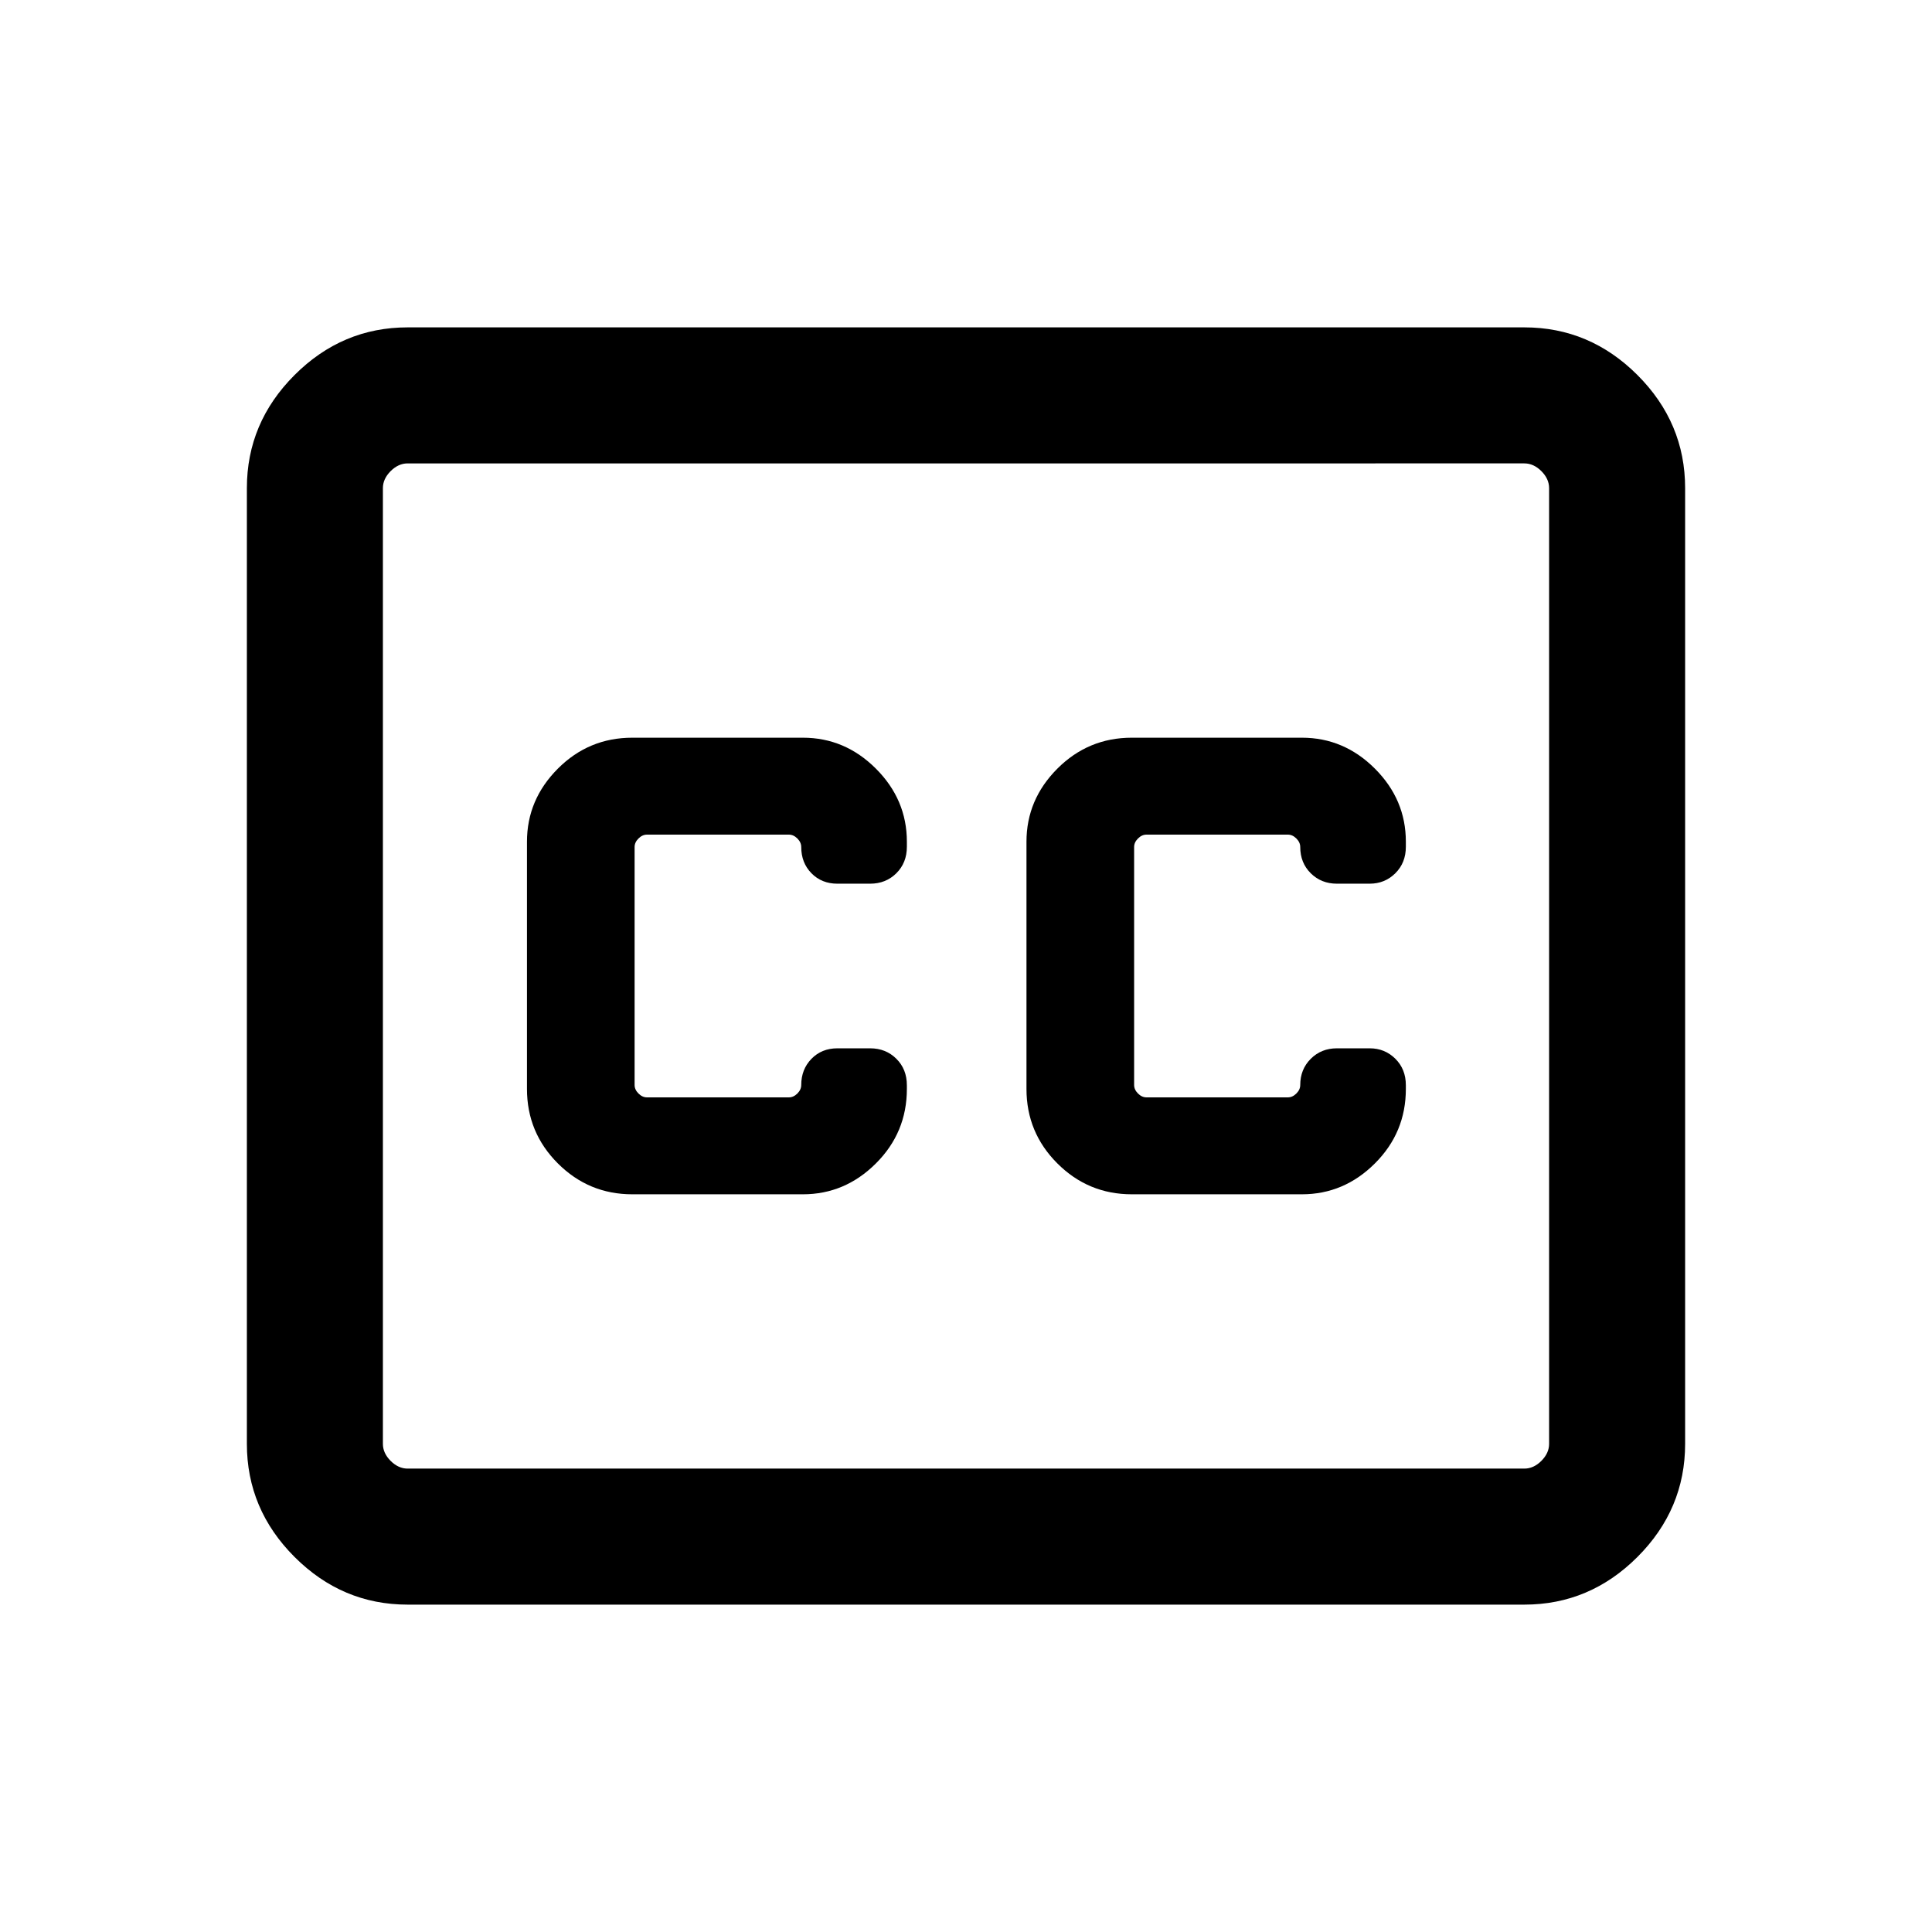 <svg xmlns="http://www.w3.org/2000/svg" height="40" viewBox="0 -960 960 960" width="40"><path d="M202.56-162.67q-32.51 0-56.2-23.69-23.69-23.69-23.69-56.2v-474.88q0-32.51 23.69-56.2 23.69-23.69 56.2-23.69h554.88q32.51 0 56.2 23.69 23.69 23.69 23.69 56.2v474.88q0 32.51-23.69 56.2-23.69 23.69-56.2 23.69H202.56Zm0-67.59h554.88q4.61 0 8.46-3.84 3.84-3.85 3.84-8.46v-474.88q0-4.61-3.84-8.46-3.85-3.84-8.46-3.84H202.56q-4.61 0-8.46 3.84-3.84 3.85-3.84 8.46v474.88q0 4.61 3.84 8.46 3.85 3.84 8.46 3.84Zm111.62-136.3h84.77q20.91 0 36.29-15.35 15.38-15.34 15.38-36.99v-1.85q0-7.97-5.23-13.16t-13.01-5.19H416.1q-7.81 0-12.89 5.22-5.08 5.23-5.08 13.01 0 2.31-1.92 4.23-1.93 1.92-4.23 1.92h-70.49q-2.31 0-4.23-1.92-1.93-1.92-1.93-4.23v-118.26q0-2.31 1.93-4.23 1.92-1.92 4.23-1.92h70.49q2.3 0 4.23 1.92 1.92 1.92 1.92 4.23 0 7.87 5.08 13.05 5.08 5.18 12.89 5.18h16.28q7.78 0 13.01-5.19 5.23-5.19 5.23-13.16v-2.52q0-20.91-15.38-36.29-15.38-15.38-36.29-15.38h-84.77q-21.65 0-36.99 15.38-15.34 15.38-15.34 36.29v122.87q0 21.65 15.34 36.99 15.34 15.35 36.99 15.35ZM646.9-593.44h-84.52q-21.64 0-36.99 15.38-15.34 15.38-15.34 36.29v122.87q0 21.65 15.34 36.99 15.35 15.35 36.99 15.35h84.52q20.91 0 36.29-15.35 15.37-15.34 15.37-36.99v-1.85q0-7.97-5.22-13.16-5.23-5.19-12.75-5.19h-16.28q-7.78 0-13.01 5.22-5.22 5.23-5.22 13.01 0 2.31-1.93 4.23-1.92 1.92-4.23 1.92h-70.23q-2.31 0-4.23-1.92-1.92-1.92-1.92-4.23v-118.26q0-2.31 1.92-4.23 1.92-1.92 4.23-1.92h70.23q2.31 0 4.23 1.92 1.93 1.92 1.93 4.23 0 7.87 5.22 13.05 5.23 5.18 13.01 5.18h16.28q7.52 0 12.75-5.19 5.22-5.19 5.22-13.16v-2.52q0-20.91-15.37-36.29-15.38-15.38-36.29-15.38ZM190.26-230.26V-729.74-230.26Z"/></svg>